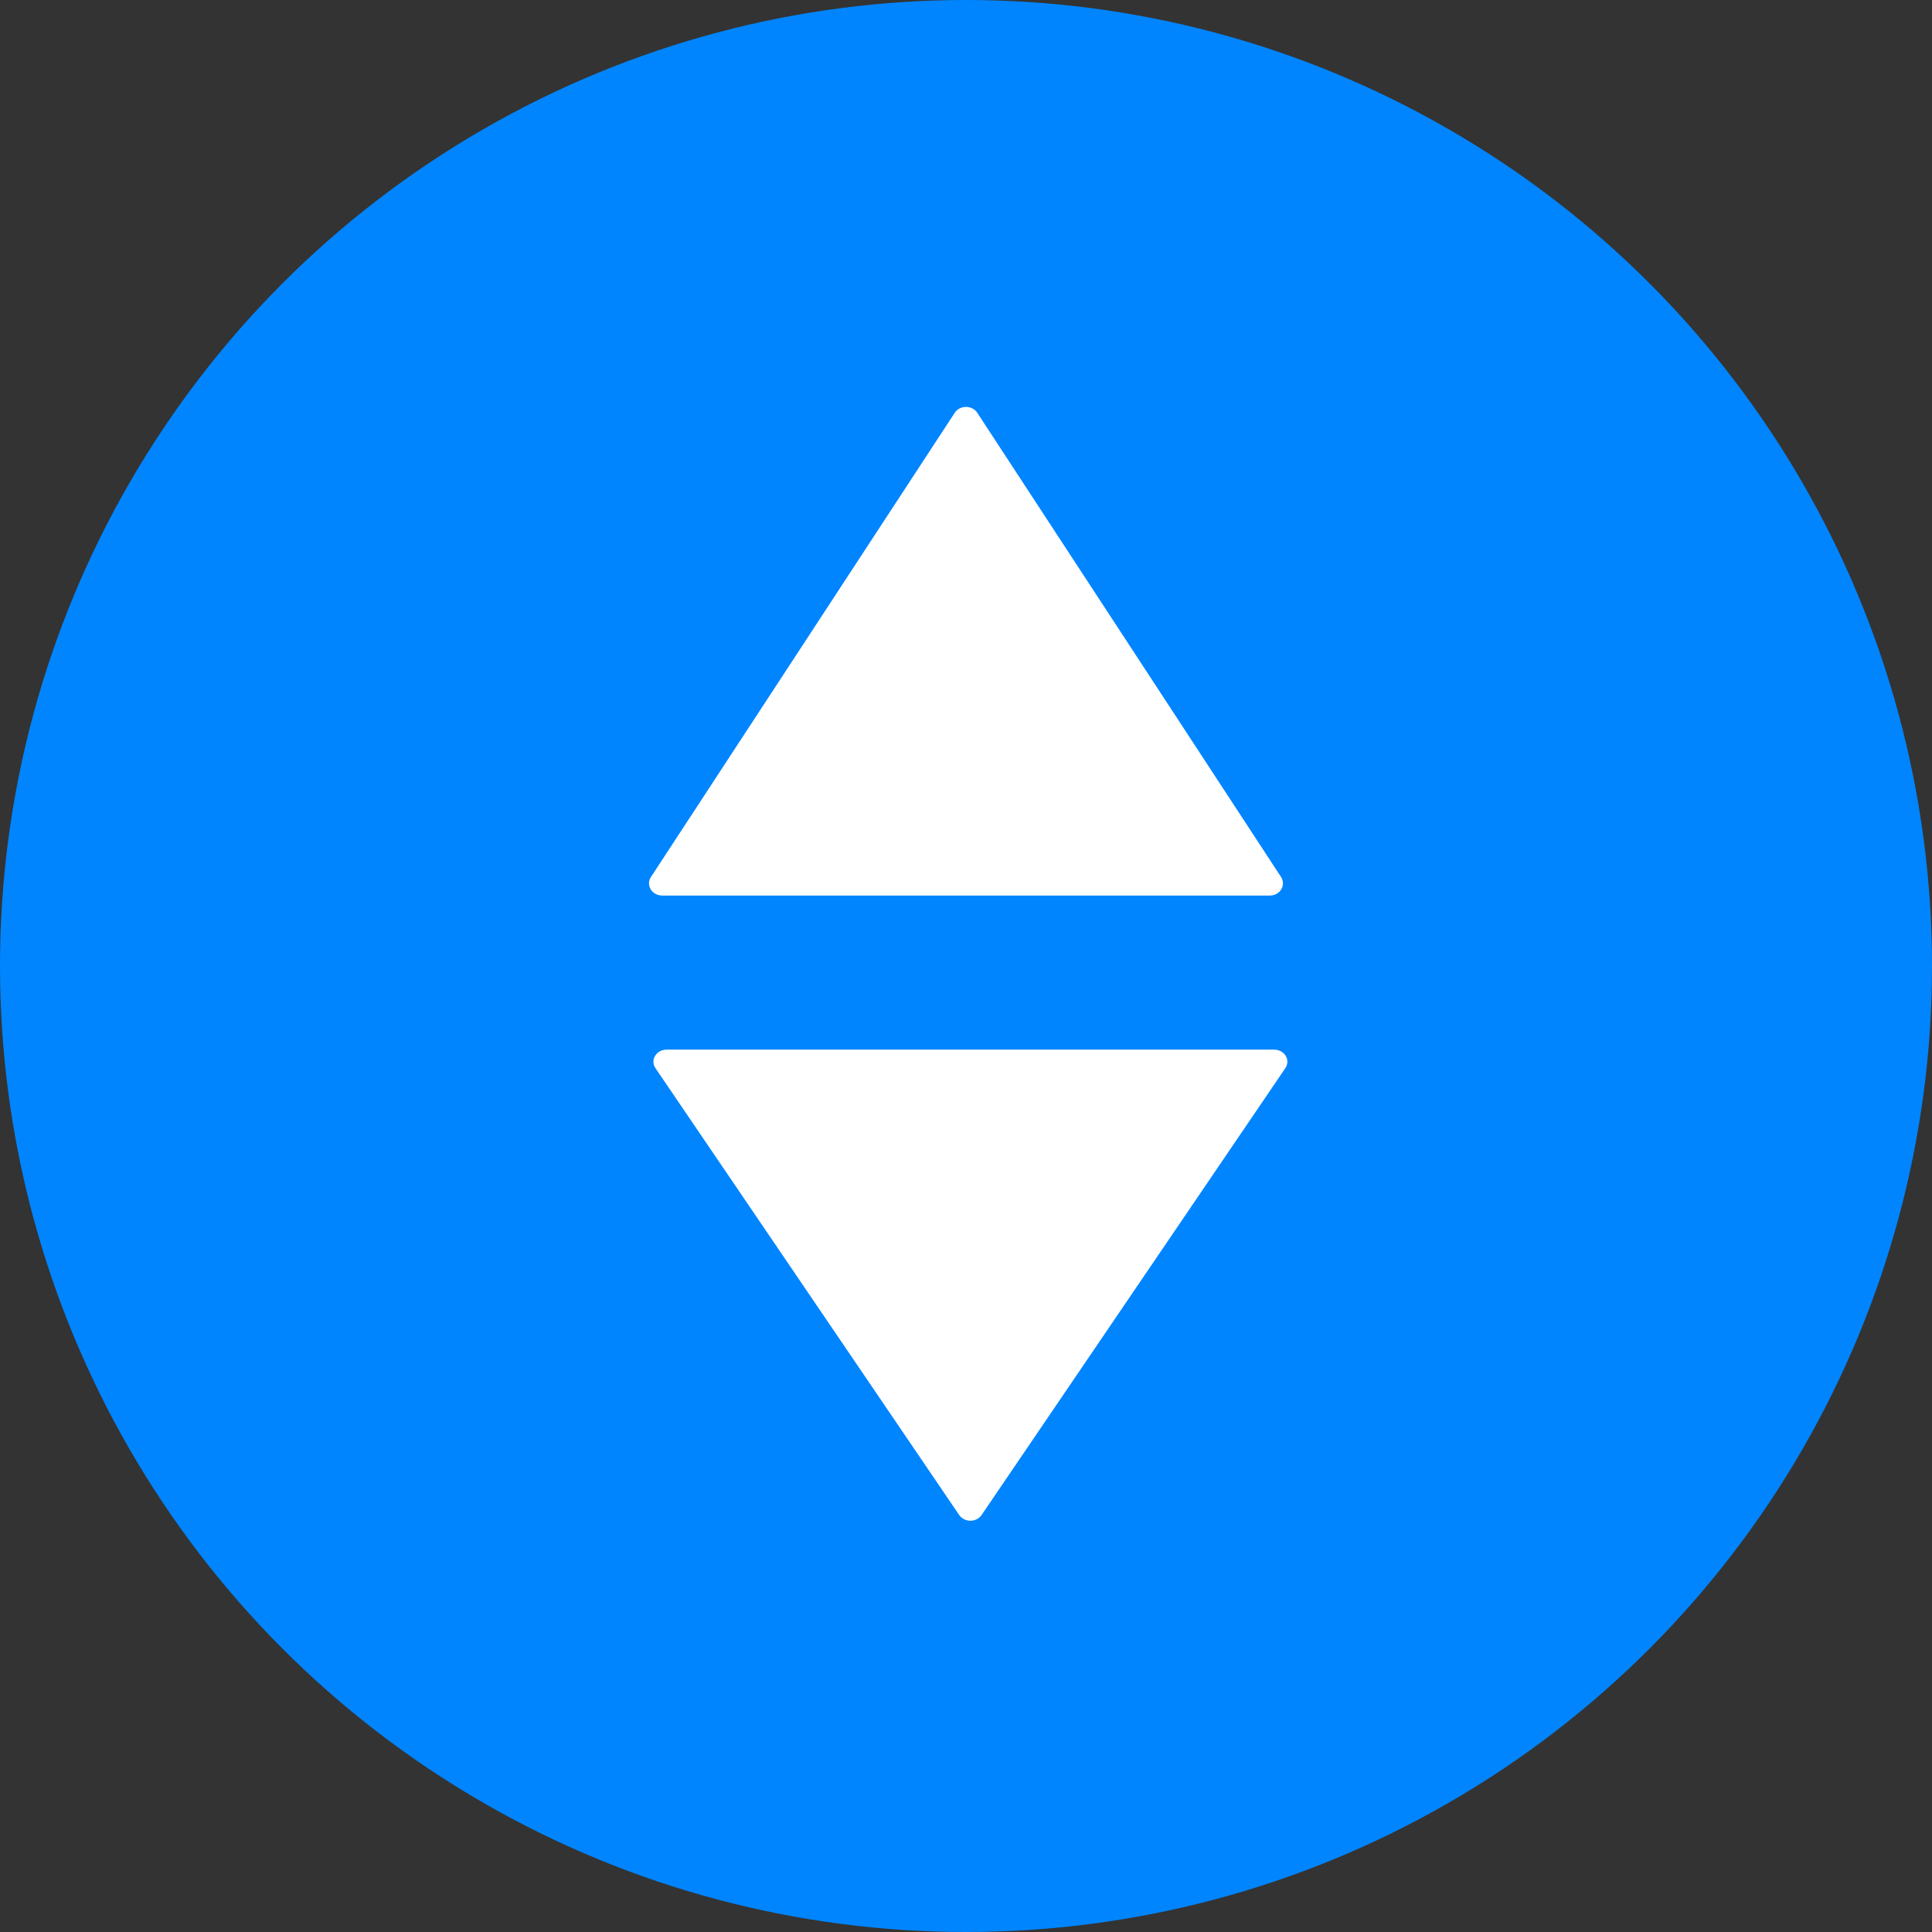 <svg width="24" height="24" viewBox="0 0 24 24" fill="none" xmlns="http://www.w3.org/2000/svg">
<rect x="0" y="0" width="24" height="24" fill="#333333" stroke="none"/>
<circle cx="12" cy="12" r="12" fill="#0085FF"/>
<path fill-rule="evenodd" clip-rule="evenodd" d="M15.916 11.048C15.887 11.096 15.833 11.125 15.773 11.125H8.227C8.167 11.125 8.113 11.096 8.084 11.048C8.069 11.024 8.062 10.999 8.062 10.973C8.062 10.946 8.07 10.919 8.086 10.895L11.86 5.128C11.889 5.082 11.943 5.055 12 5.055C12.057 5.055 12.111 5.082 12.14 5.128L15.914 10.895C15.944 10.942 15.945 11.001 15.916 11.048ZM15.971 13.115C16 13.162 15.999 13.22 15.969 13.266L12.195 18.818C12.165 18.863 12.112 18.891 12.055 18.891C11.997 18.891 11.944 18.863 11.914 18.818L8.141 13.267C8.125 13.243 8.117 13.216 8.117 13.189C8.117 13.164 8.124 13.138 8.139 13.115C8.167 13.068 8.222 13.039 8.281 13.039H15.828C15.887 13.039 15.942 13.068 15.971 13.115Z" fill="white"/>
</svg>

